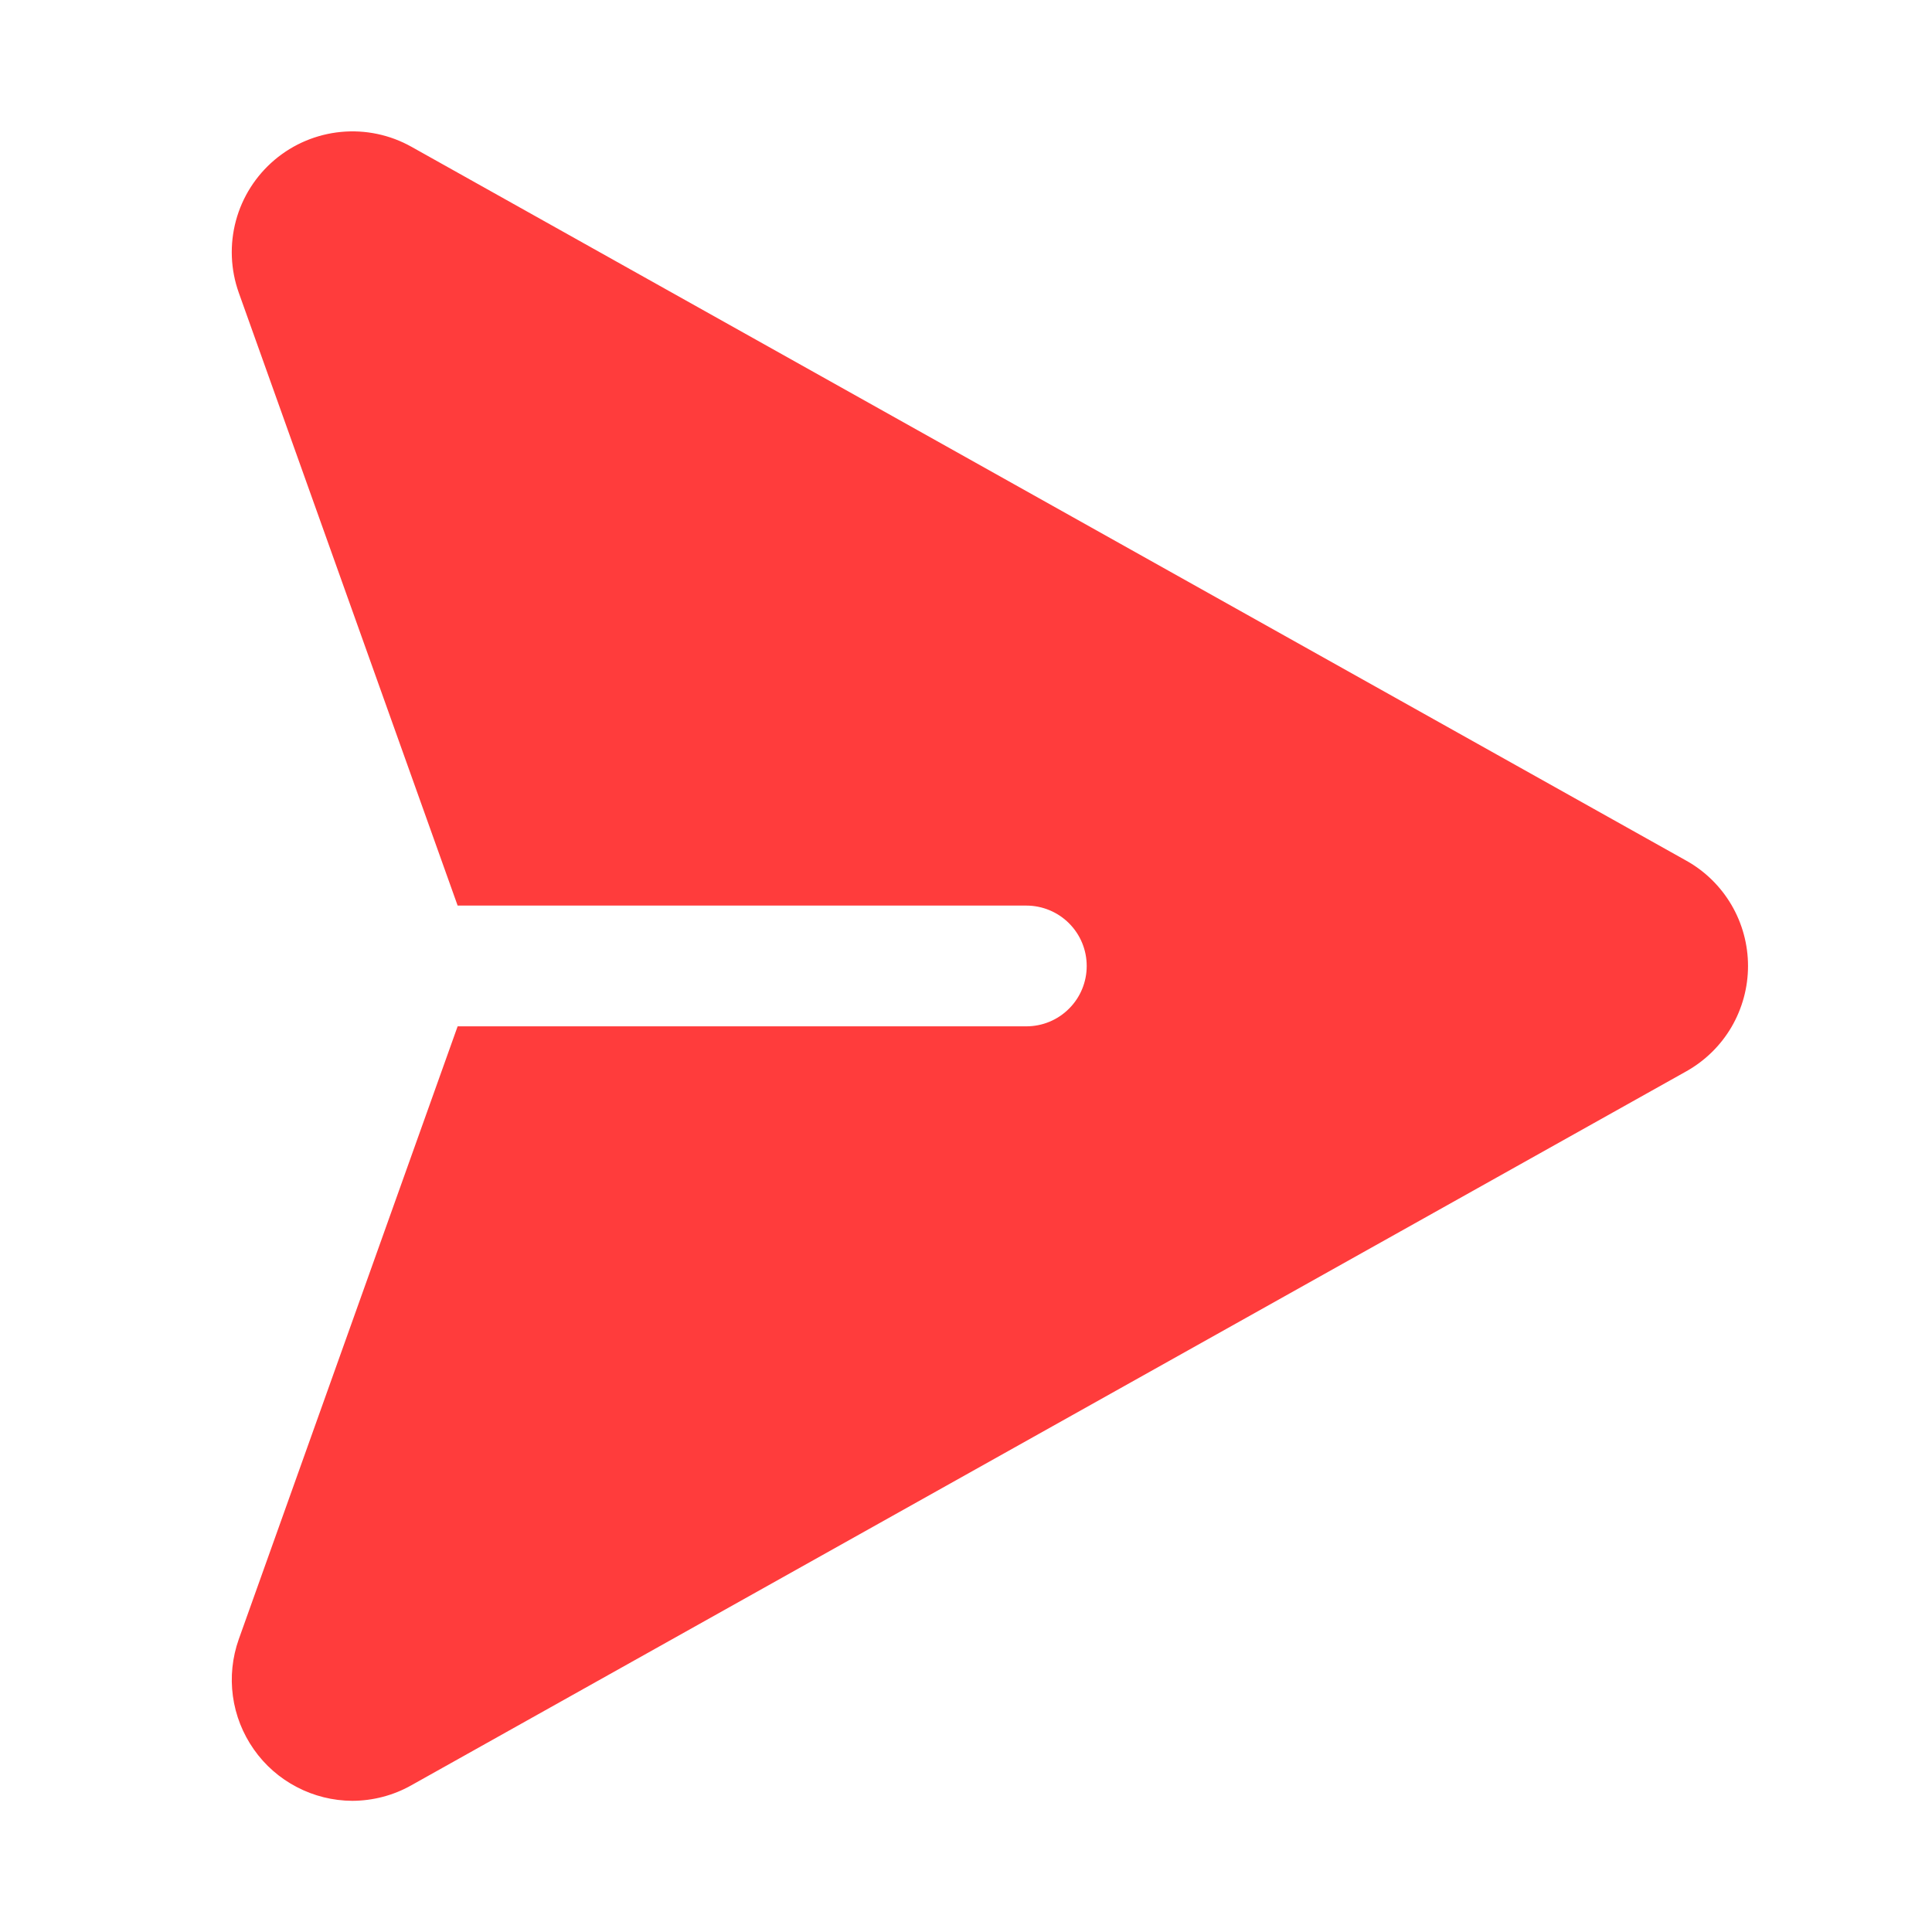 <svg width="24" height="24" viewBox="0 0 24 24" fill="none" xmlns="http://www.w3.org/2000/svg">
<path d="M5.081 22.122L5.081 22.122C4.866 22.244 4.623 22.307 4.377 22.308C4.146 22.307 3.92 22.251 3.716 22.144C3.512 22.038 3.336 21.884 3.204 21.695C3.072 21.507 2.986 21.29 2.955 21.061C2.924 20.833 2.948 20.601 3.025 20.384L5.729 12.812L12.75 12.812C12.965 12.812 13.172 12.727 13.324 12.574C13.477 12.422 13.562 12.215 13.562 12C13.562 11.784 13.477 11.578 13.324 11.425C13.172 11.273 12.965 11.187 12.75 11.187L5.729 11.187L3.025 3.615C3.025 3.615 3.025 3.615 3.025 3.615C2.927 3.34 2.915 3.041 2.991 2.758C3.067 2.475 3.228 2.223 3.451 2.034C3.675 1.845 3.95 1.729 4.242 1.701C4.533 1.673 4.826 1.735 5.081 1.878C5.081 1.878 5.081 1.878 5.081 1.878L20.917 10.746C21.14 10.87 21.326 11.053 21.455 11.273C21.584 11.493 21.652 11.744 21.652 12C21.652 12.255 21.584 12.506 21.455 12.727C21.326 12.947 21.14 13.129 20.917 13.254L5.081 22.122Z" fill="#FF3C3C" stroke="#FF3C3C" stroke-width="0.125"/>
</svg>
